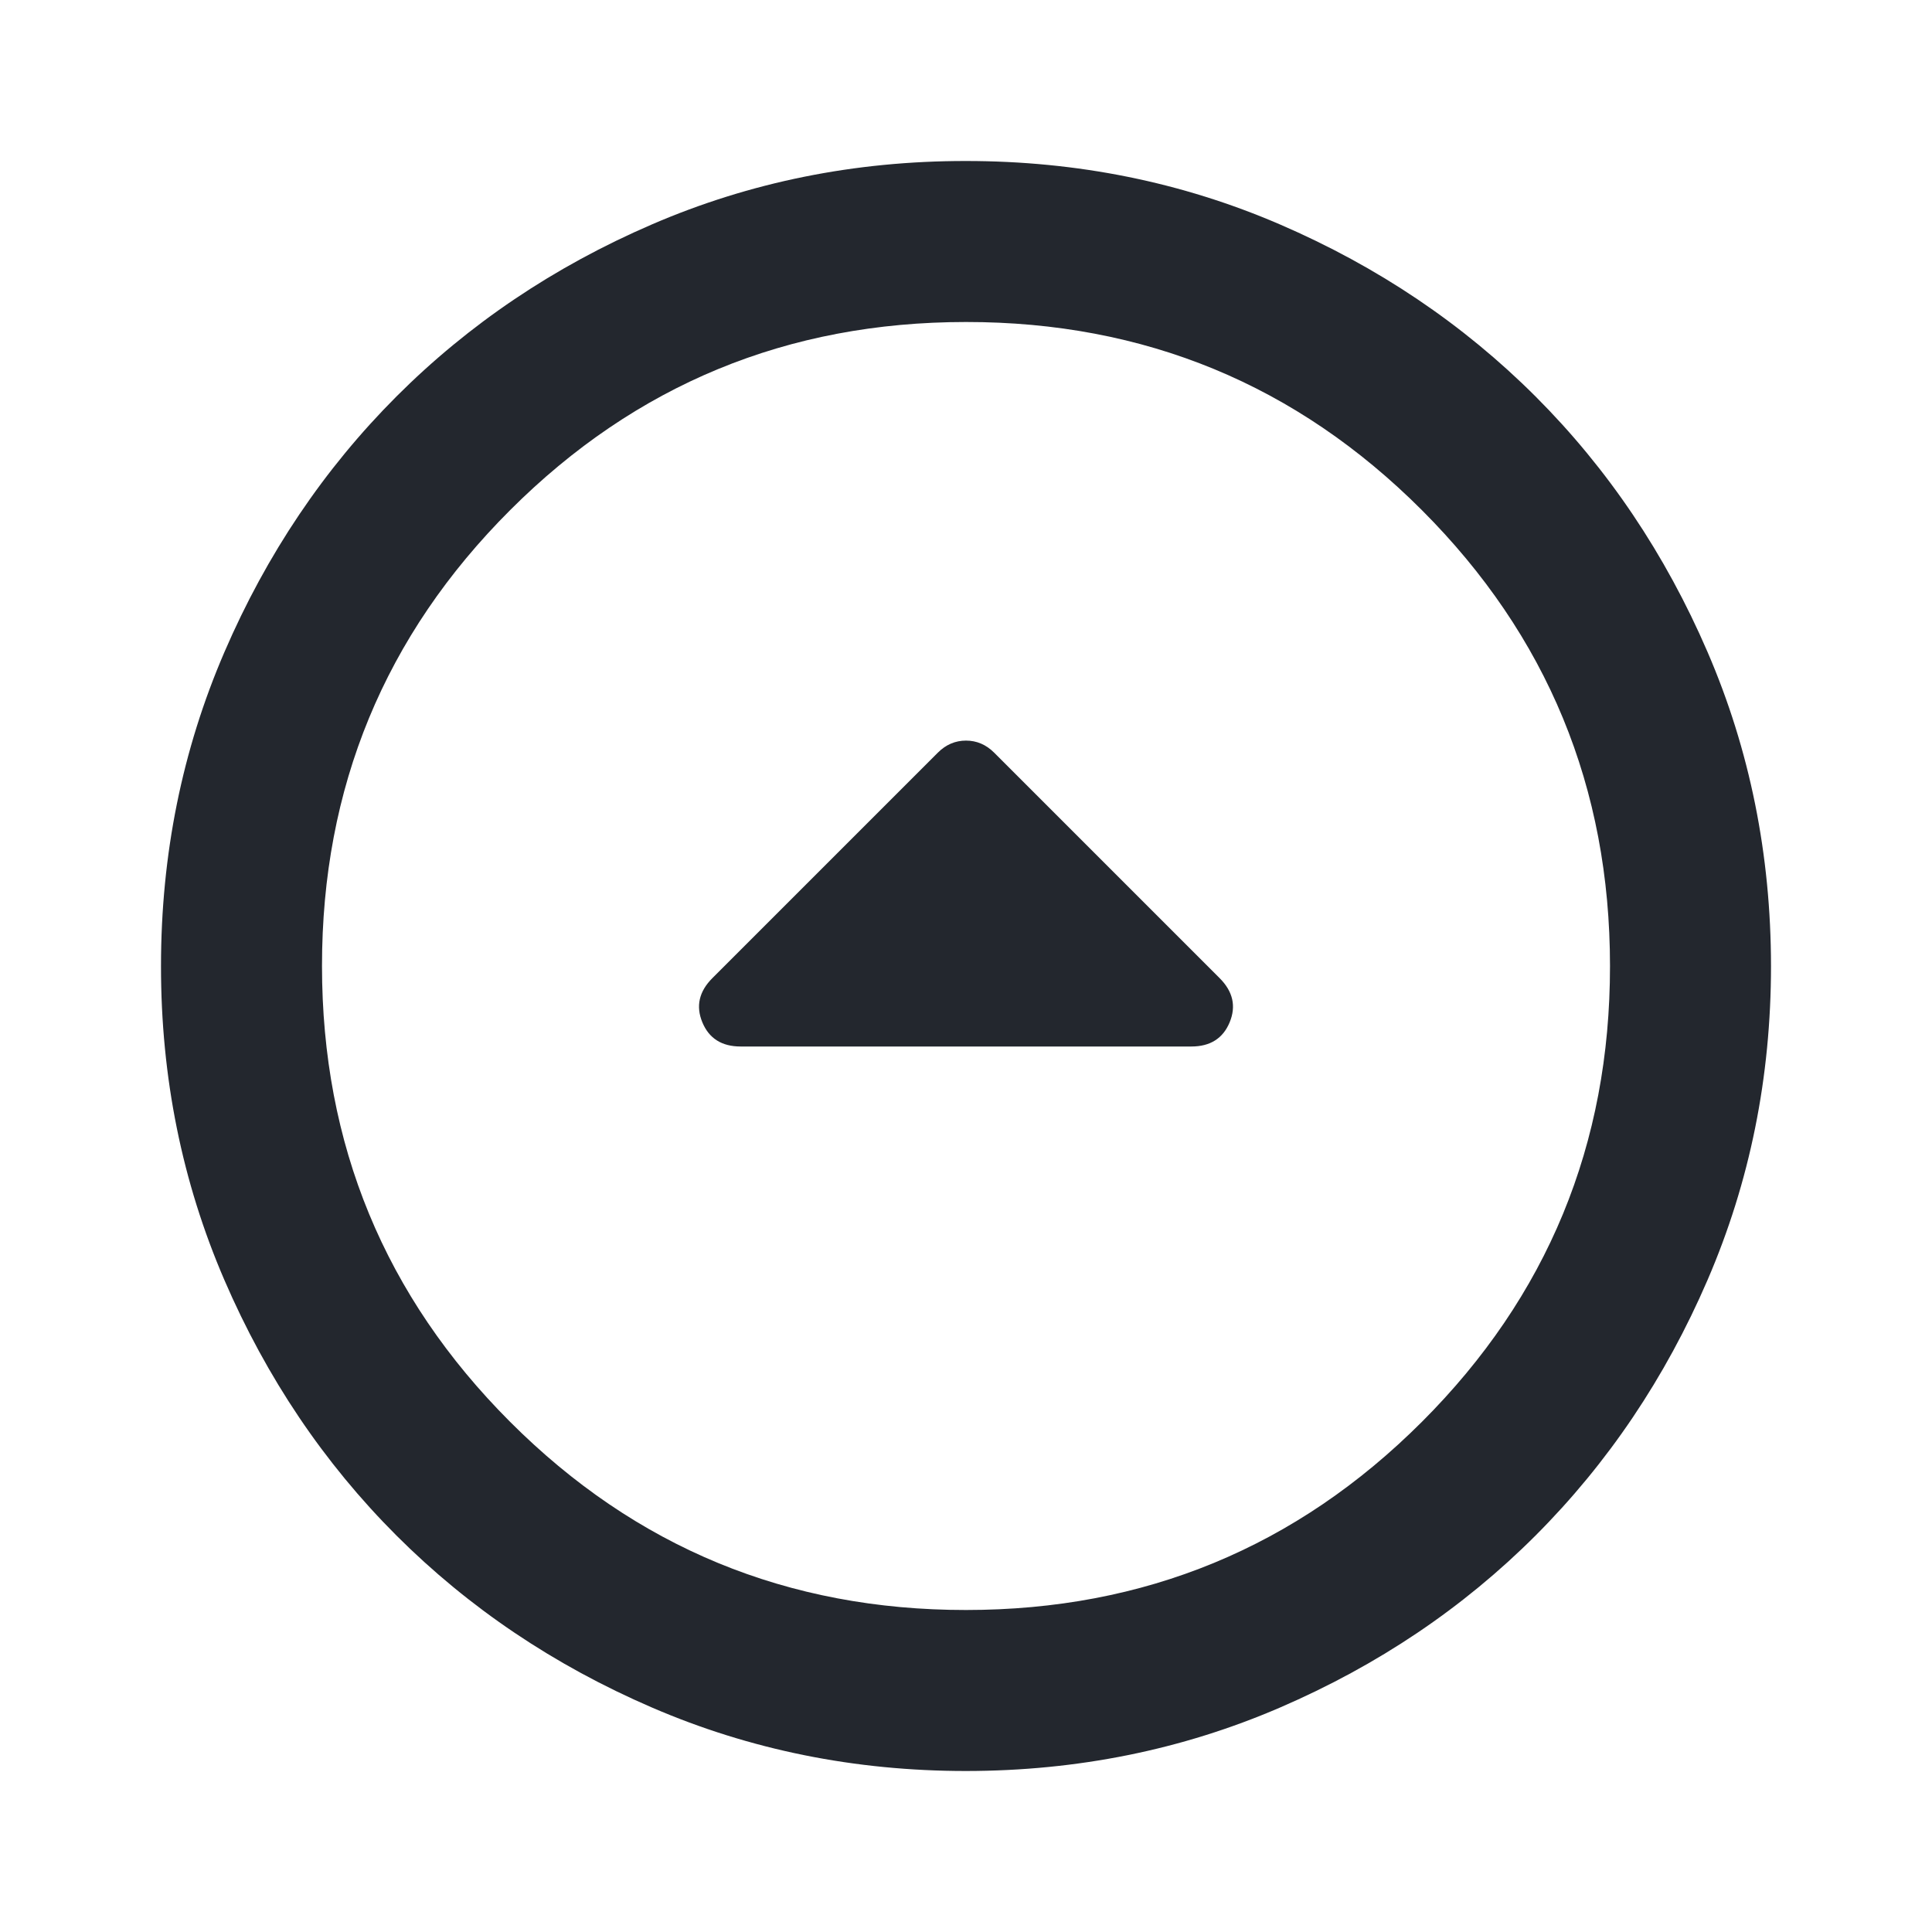 <svg width="24" height="24" viewBox="0 0 24 24" fill="none" xmlns="http://www.w3.org/2000/svg">
<path d="M12.35 9.35C12.25 9.25 12.133 9.2 12 9.2C11.867 9.2 11.75 9.25 11.65 9.35L8.85 12.15C8.683 12.317 8.642 12.5 8.725 12.7C8.808 12.9 8.967 13 9.2 13L14.8 13C15.033 13 15.192 12.9 15.275 12.7C15.358 12.5 15.317 12.317 15.15 12.15L12.35 9.35ZM12 2C13.383 2 14.683 2.263 15.9 2.788C17.117 3.313 18.175 4.026 19.075 4.925C19.975 5.825 20.687 6.883 21.212 8.1C21.737 9.317 21.999 10.617 22 12C22 13.383 21.737 14.683 21.212 15.9C20.687 17.117 19.974 18.175 19.075 19.075C18.175 19.975 17.117 20.687 15.9 21.212C14.683 21.737 13.383 21.999 12 22C10.617 22 9.317 21.737 8.1 21.212C6.883 20.687 5.825 19.974 4.925 19.075C4.025 18.175 3.312 17.117 2.787 15.9C2.262 14.683 1.999 13.383 2 12C2 10.617 2.263 9.317 2.788 8.1C3.313 6.883 4.026 5.825 4.925 4.925C5.825 4.025 6.883 3.312 8.1 2.787C9.317 2.262 10.617 1.999 12 2ZM12 4C9.783 4 7.896 4.779 6.337 6.337C4.778 7.895 3.999 9.783 4 12C4 14.217 4.779 16.104 6.337 17.663C7.895 19.222 9.783 20.001 12 20C14.217 20 16.104 19.221 17.663 17.663C19.222 16.105 20.001 14.217 20 12C20 9.783 19.221 7.896 17.663 6.337C16.105 4.778 14.217 3.999 12 4Z" fill="#23272E"/>
</svg>
